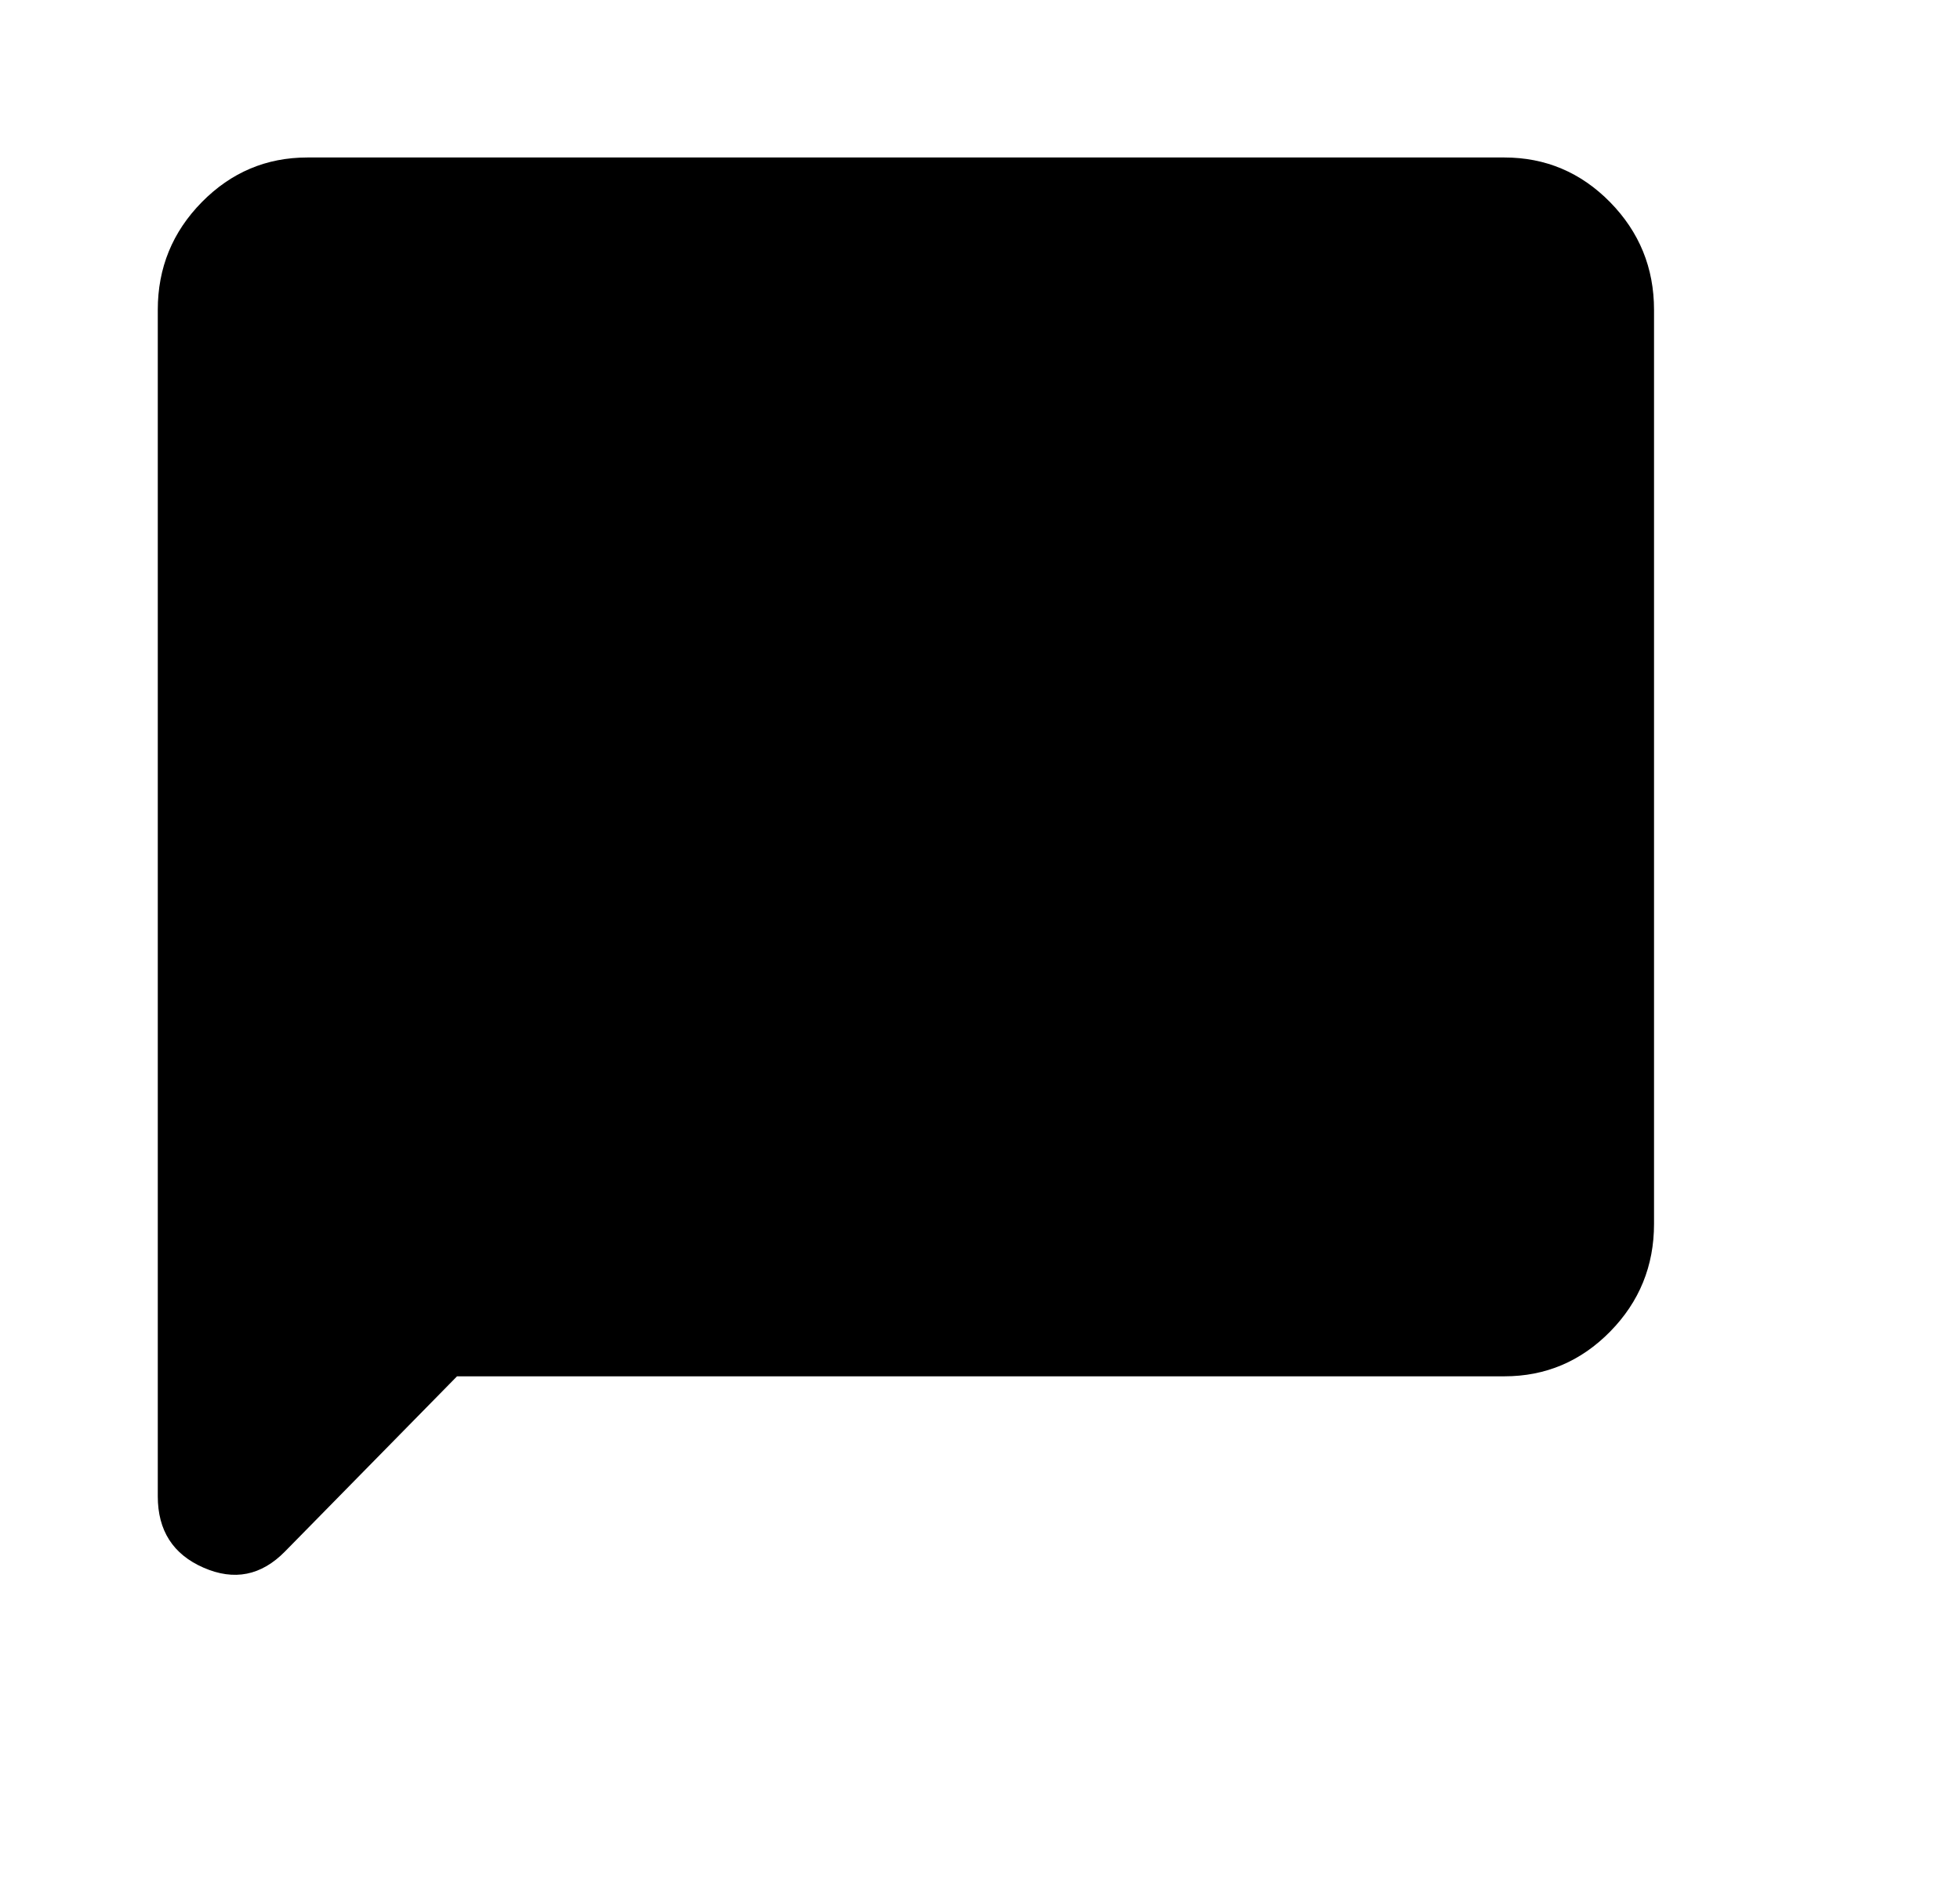 <svg width="28" height="27" viewBox="0 0 28 27" fill="none" xmlns="http://www.w3.org/2000/svg">
<path d="M2.254 21.378V4.427C2.254 3.828 2.463 3.316 2.882 2.889C3.301 2.463 3.804 2.25 4.391 2.25H21.491C22.079 2.25 22.583 2.463 23.002 2.889C23.42 3.316 23.629 3.828 23.629 4.427V17.487C23.629 18.086 23.42 18.599 23.002 19.025C22.583 19.451 22.079 19.664 21.491 19.664H6.529L4.071 22.167C3.732 22.512 3.345 22.589 2.908 22.398C2.472 22.208 2.254 21.868 2.254 21.378Z" fill="black"/>
</svg>
